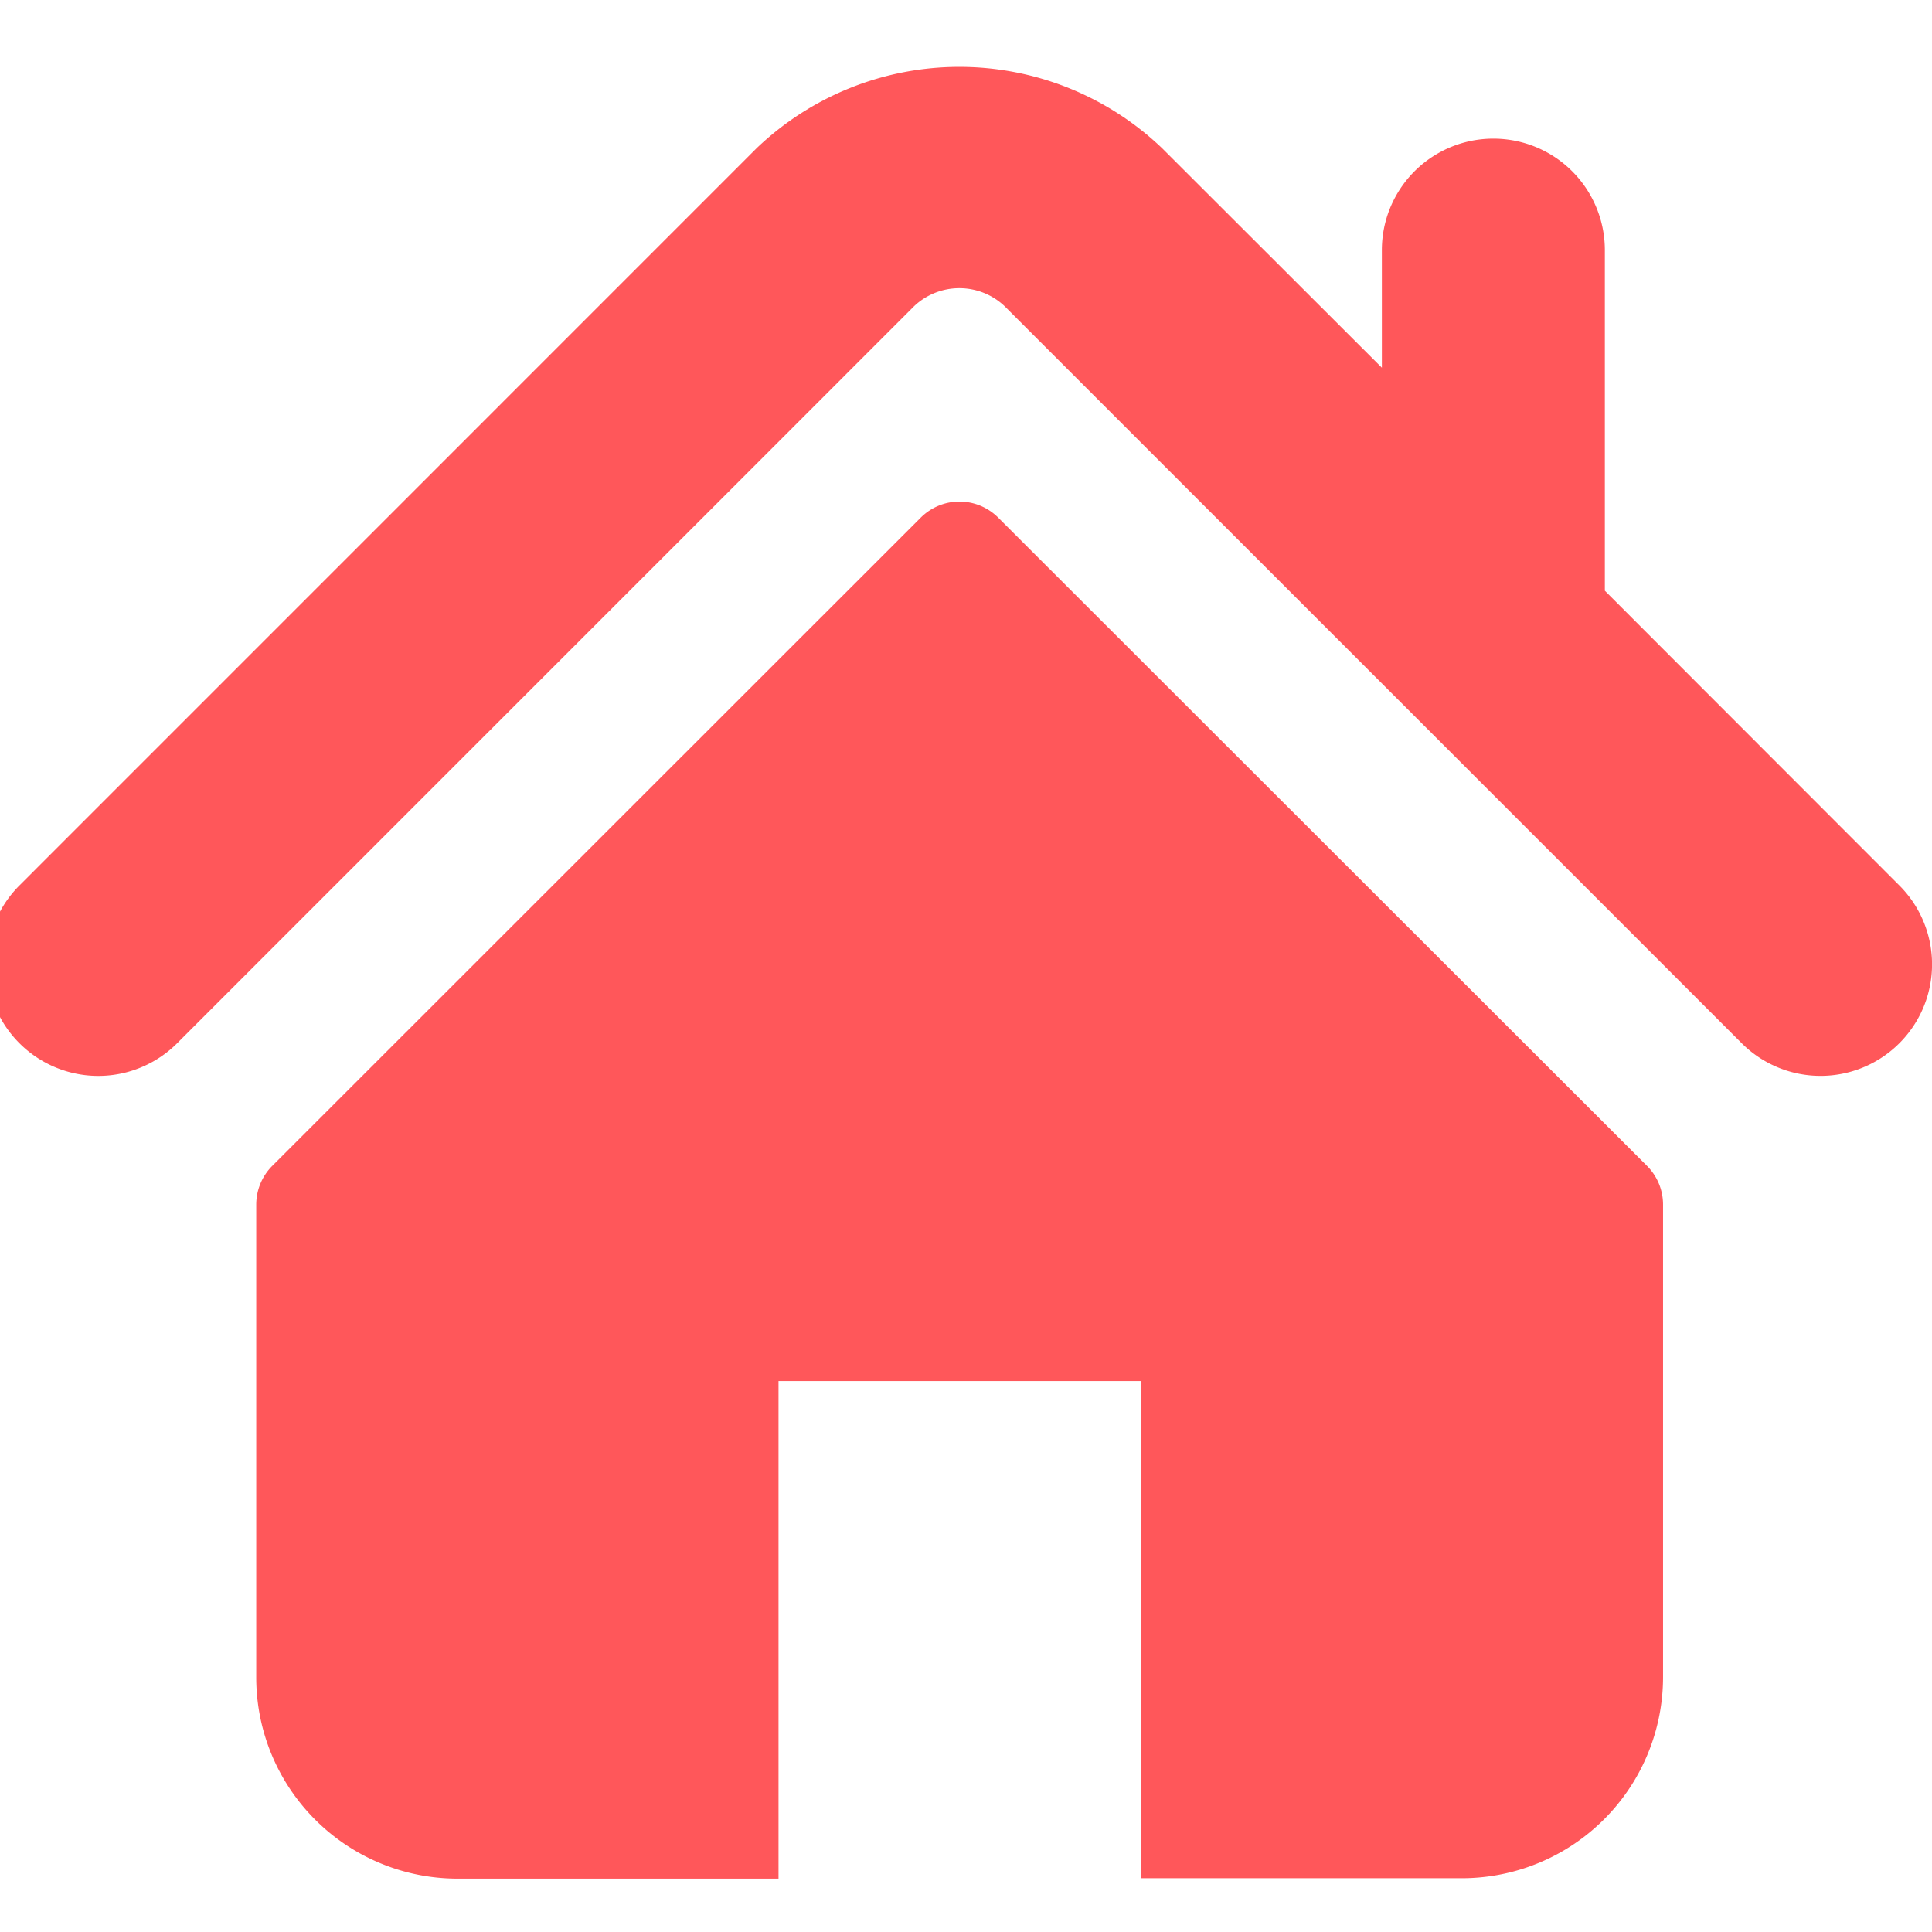 <svg xmlns="http://www.w3.org/2000/svg" xmlns:xlink="http://www.w3.org/1999/xlink" width="24"
    height="24" viewBox="0 0 24 24">
    <defs>
        <style>.a,.c{fill:#ff575a;}.a{stroke:#707070;}.b{clip-path:url(#a);}</style>
        <clipPath id="a">
            <rect class="a" width="24" height="24" transform="translate(315.164 757)" />
        </clipPath>
    </defs>
    <g class="b" transform="translate(-315.164 -757)">
        <g transform="translate(315 757.831)">
            <g transform="translate(0 0)">
                <path class="c"
                    d="M23.759,11.132,20.1,7.47V3.239a1.385,1.385,0,0,0-2.77,0V4.7L14.6,1.973a3.644,3.644,0,0,0-5.037,0L.405,11.132a1.385,1.385,0,0,0,1.96,1.959l9.156-9.157a.818.818,0,0,1,1.121,0L21.8,13.091a1.385,1.385,0,1,0,1.959-1.959Z"
                    transform="translate(0 -0.963)" />
                <path class="c"
                    d="M13.095,7.42a.68.68,0,0,0-.962,0L4.078,15.472a.682.682,0,0,0-.2.482v5.873a2.5,2.5,0,0,0,2.5,2.5h3.988V18.146h4.5v6.176h3.988a2.5,2.5,0,0,0,2.5-2.5V15.954a.679.679,0,0,0-.2-.482Z"
                    transform="translate(-0.531 -1.821)" />
            </g>
        </g>
    </g>
</svg>